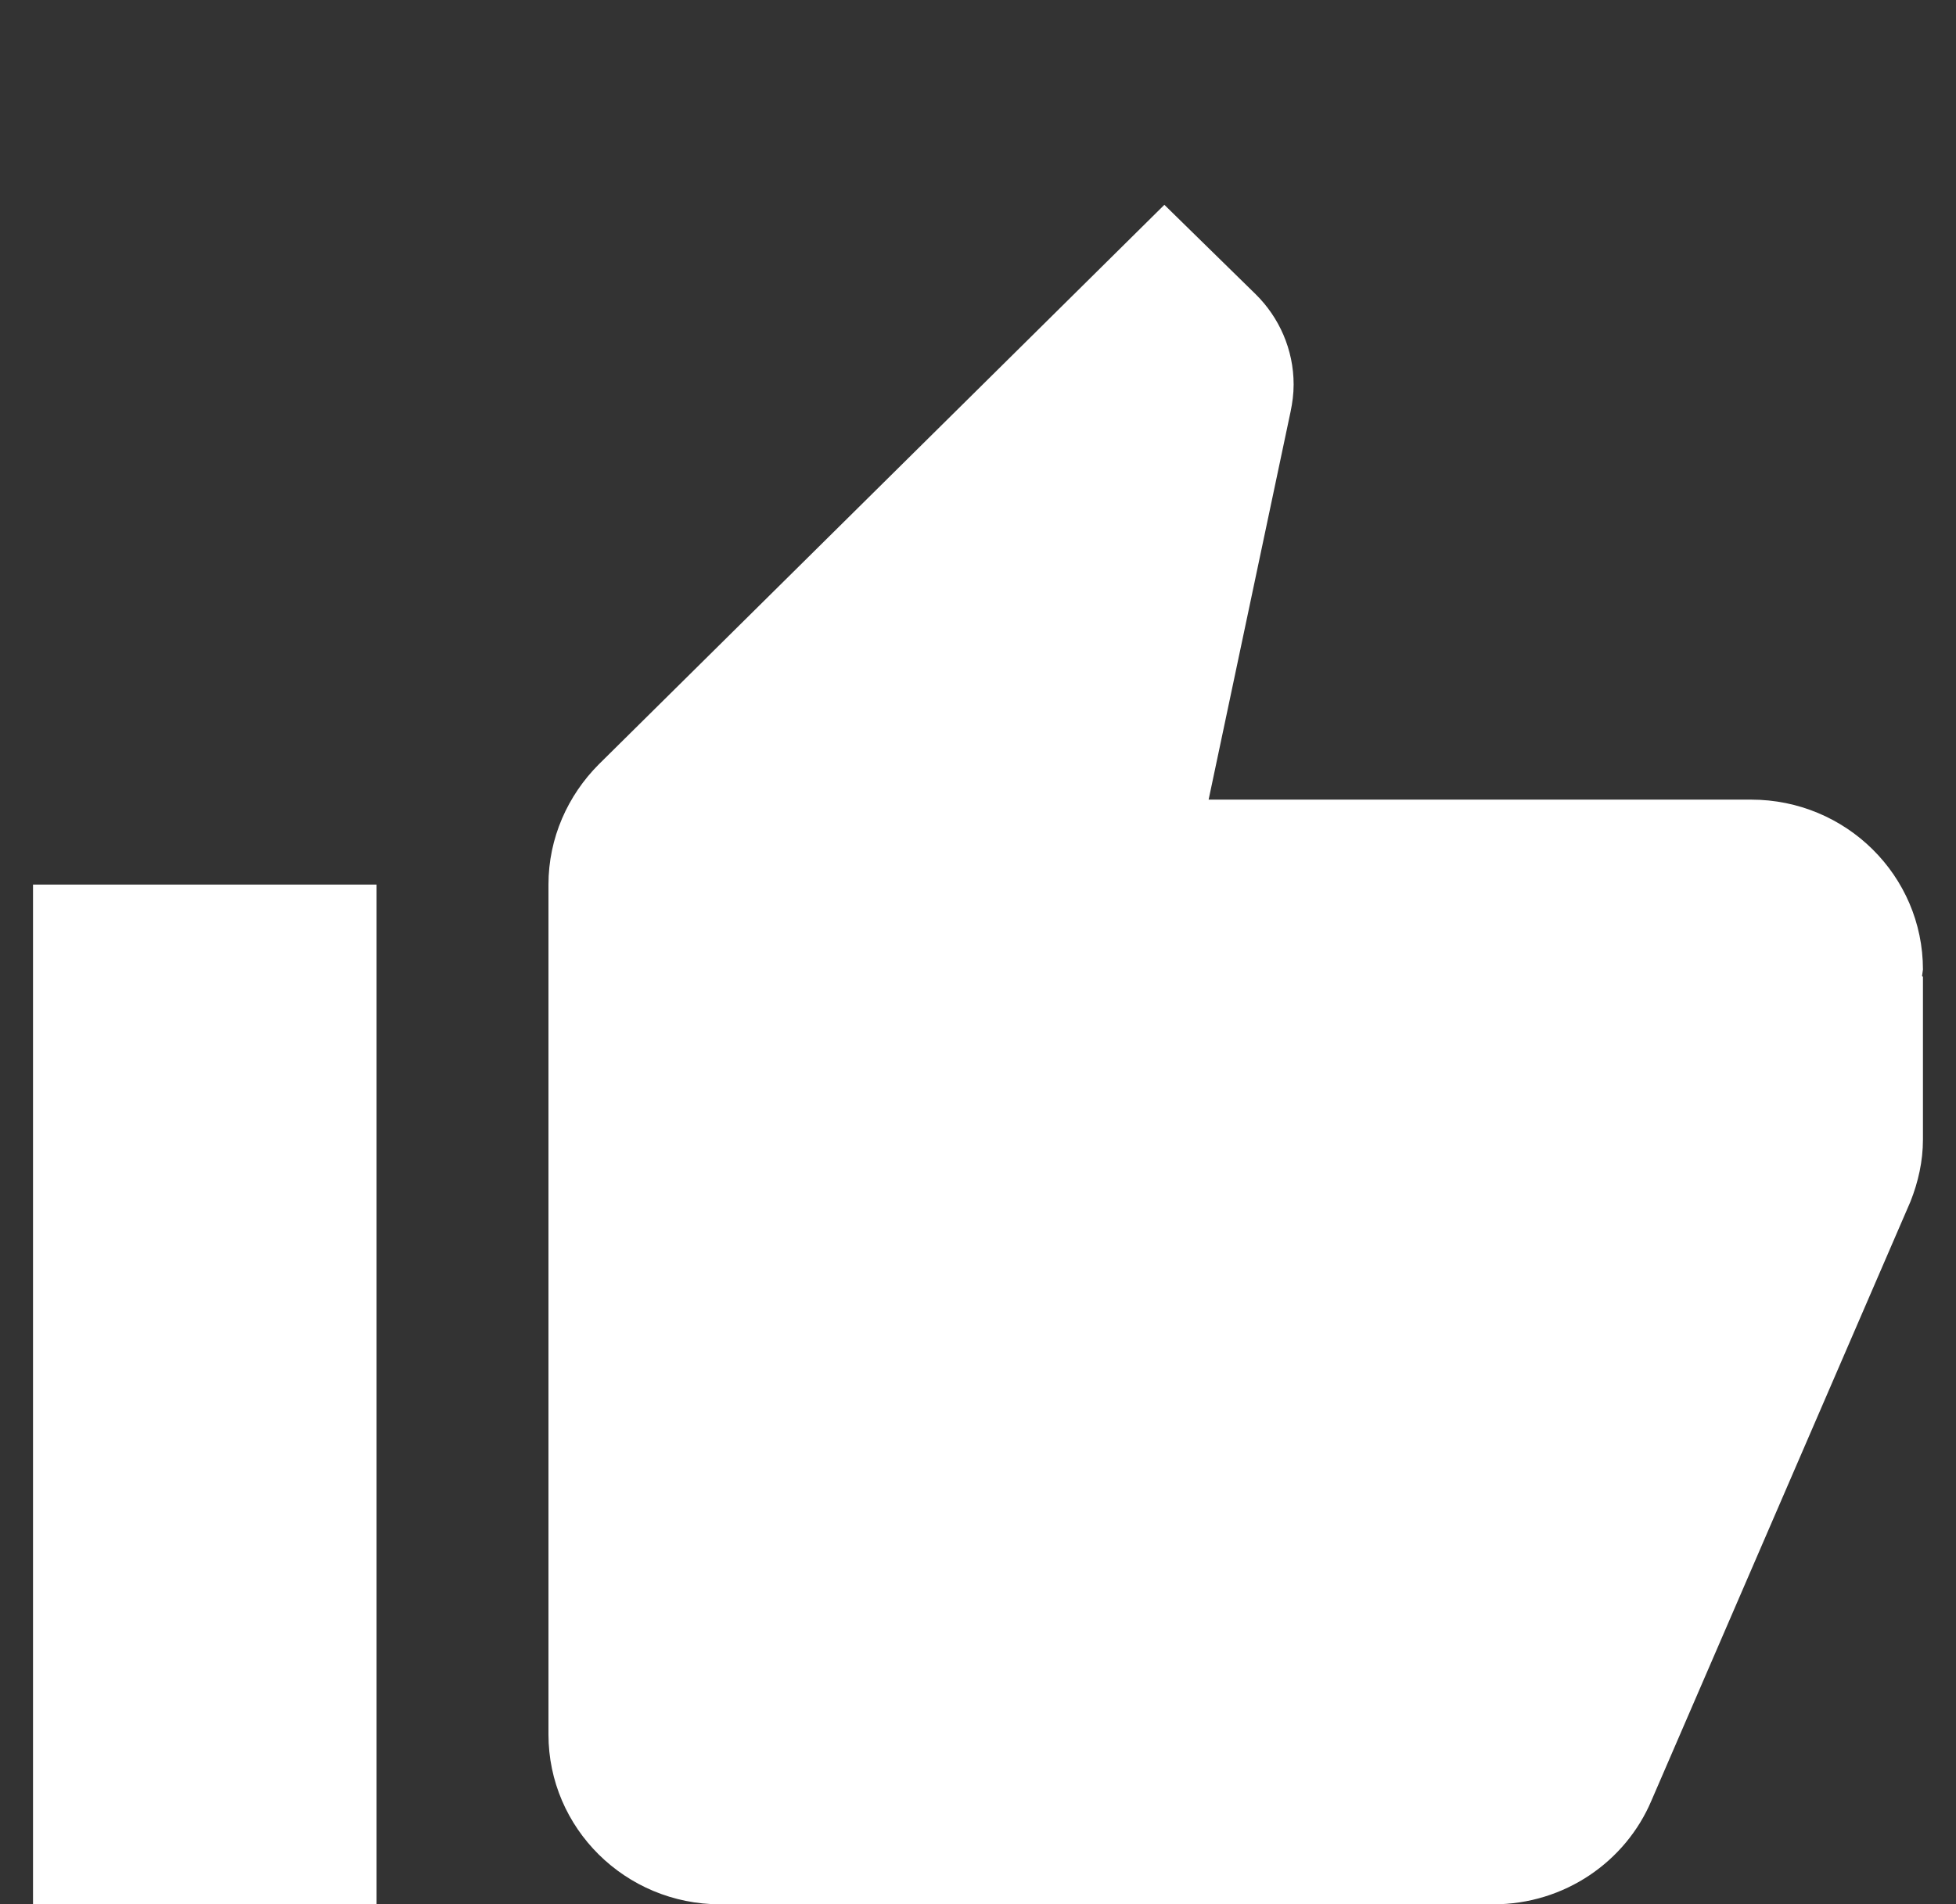 <?xml version="1.0" encoding="utf-8"?>
<!-- Generator: Adobe Illustrator 15.0.0, SVG Export Plug-In . SVG Version: 6.00 Build 0)  -->
<!DOCTYPE svg PUBLIC "-//W3C//DTD SVG 1.1//EN" "http://www.w3.org/Graphics/SVG/1.1/DTD/svg11.dtd">
<svg version="1.1" id="Capa_1" xmlns="http://www.w3.org/2000/svg" xmlns:xlink="http://www.w3.org/1999/xlink" x="0px" y="0px"
	 width="52.372px" height="50.998px" viewBox="0 0 52.372 50.998" enable-background="new 0 0 52.372 50.998" xml:space="preserve">
<rect x="0" y="0" width="52.372" height="50.998" fill="#333333" stroke="none"/>
<g>
	<path fill="#FFFFFF" d="M19.285,50.998h20.699c1.911,0,3.544-1.148,4.233-2.777l6.936-16.043c0.207-0.523,0.334-1.08,0.334-1.66
		V26.16l-0.024-0.021l0.024-0.174c0-2.514-2.059-4.551-4.602-4.551H32.361l2.196-10.398c0.047-0.227,0.08-0.469,0.08-0.717
		c0-0.943-0.39-1.799-1.011-2.414l-2.45-2.4L16.031,20.471c-0.827,0.83-1.346,1.969-1.346,3.219v22.758
		C14.685,48.959,16.744,50.998,19.285,50.998z M10.083,50.998V23.689H0.884v27.309H10.083z"/>
	<path fill="none" d="M19.285,47.002h20.699c1.911,0,3.544-1.15,4.233-2.777l6.936-16.043c0.207-0.523,0.334-1.082,0.334-1.664
		v-4.355l-0.024-0.021l0.024-0.172c0-2.514-2.059-4.551-4.602-4.551H32.361l2.196-10.4c0.047-0.227,0.08-0.467,0.08-0.717
		c0-0.943-0.39-1.799-1.011-2.412l-2.45-2.4L16.031,16.473c-0.827,0.83-1.346,1.969-1.346,3.221v22.756
		C14.685,44.963,16.744,47.002,19.285,47.002z M10.083,47.002V19.693H0.884v27.309H10.083z"/>
</g>
</svg>
